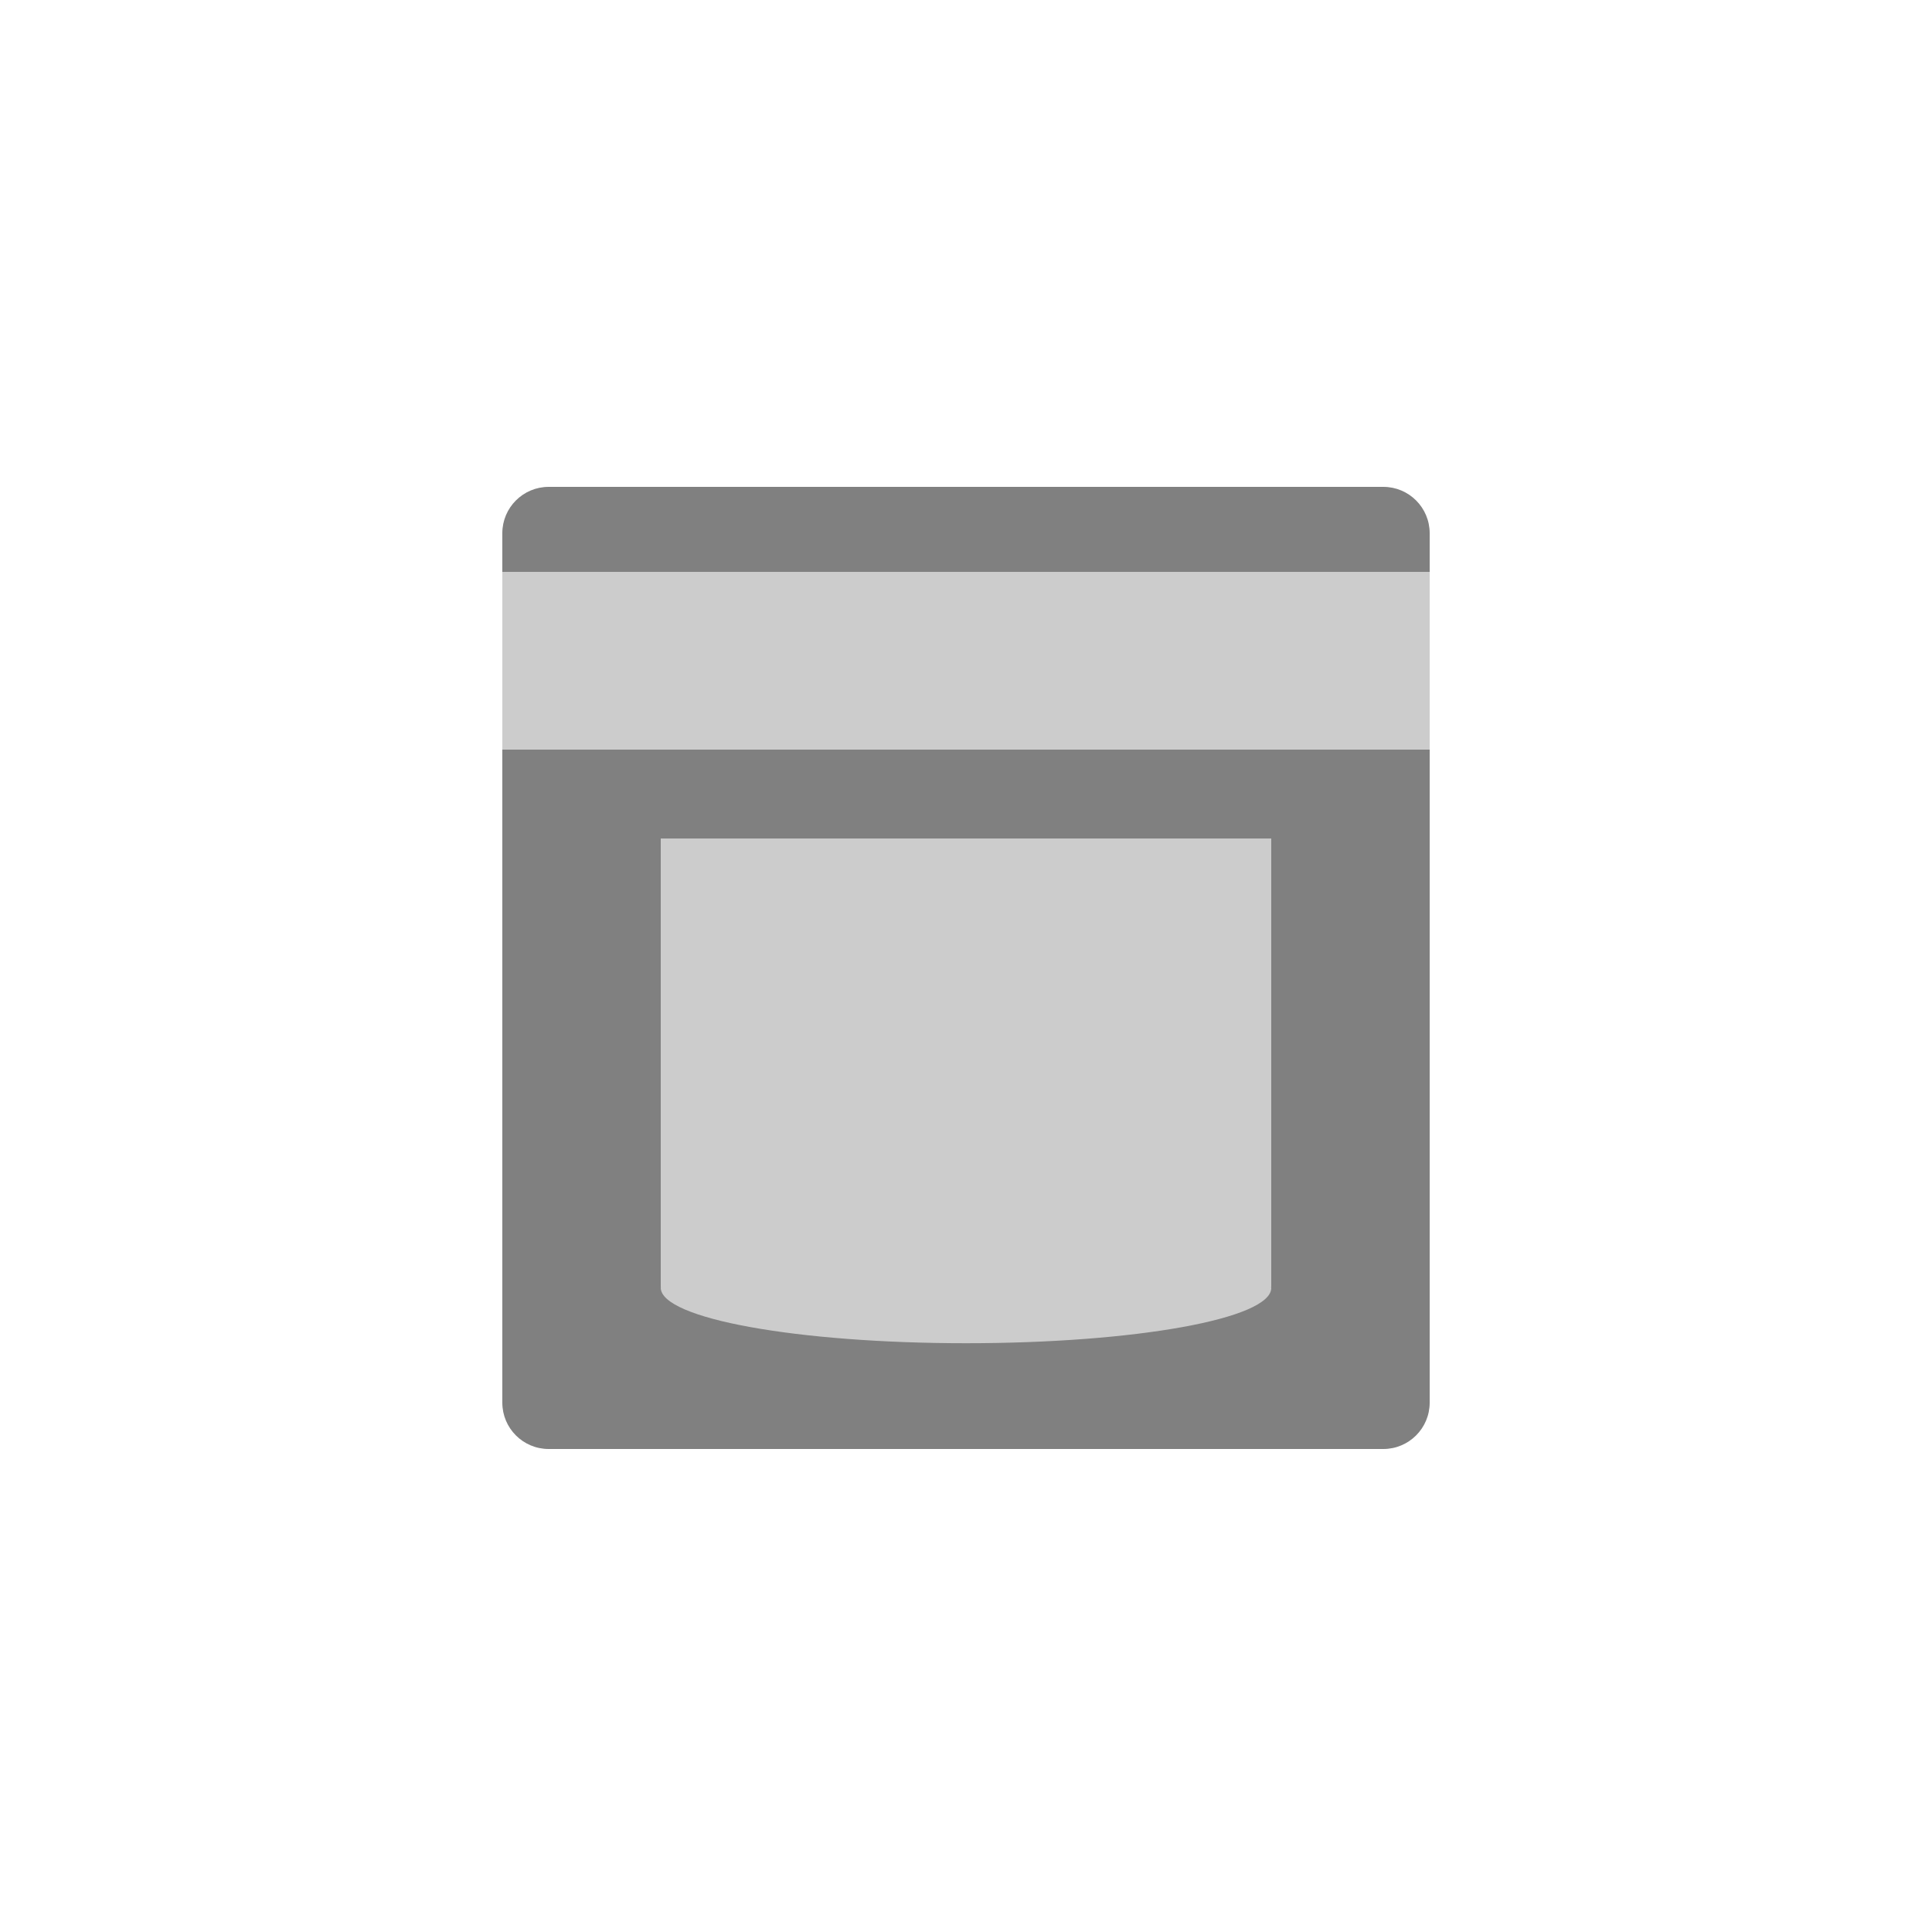 <?xml version="1.0" encoding="utf-8"?>
<!-- Generator: Adobe Illustrator 16.0.0, SVG Export Plug-In . SVG Version: 6.00 Build 0)  -->
<!DOCTYPE svg PUBLIC "-//W3C//DTD SVG 1.1//EN" "http://www.w3.org/Graphics/SVG/1.1/DTD/svg11.dtd">
<svg version="1.1" id="Ebene_1" xmlns="http://www.w3.org/2000/svg" xmlns:xlink="http://www.w3.org/1999/xlink" x="0px" y="0px"
	 width="500px" height="500px" viewBox="0 0 500 500" enable-background="new 0 0 500 500" xml:space="preserve">
<g>
	<path fill="#808080" d="M370,363c0,6.627-5.373,12-12,12H142c-6.627,0-12-5.373-12-12V138c0-6.627,5.373-12,12-12h216
		c6.627,0,12,5.373,12,12V363z"/>
	<path fill="#CCCCCC" d="M329,217H171v116h0.069c-0.031,0-0.069,0.082-0.069,0.25c0,8.008,35.37,14.375,79,14.375
		c43.631,0,79-6.305,79-14.313c0-0.168-0.038-0.313-0.068-0.313H329V217z"/>
	<rect x="130" y="148" fill="#CCCCCC" width="240" height="46"/>
</g>
</svg>
